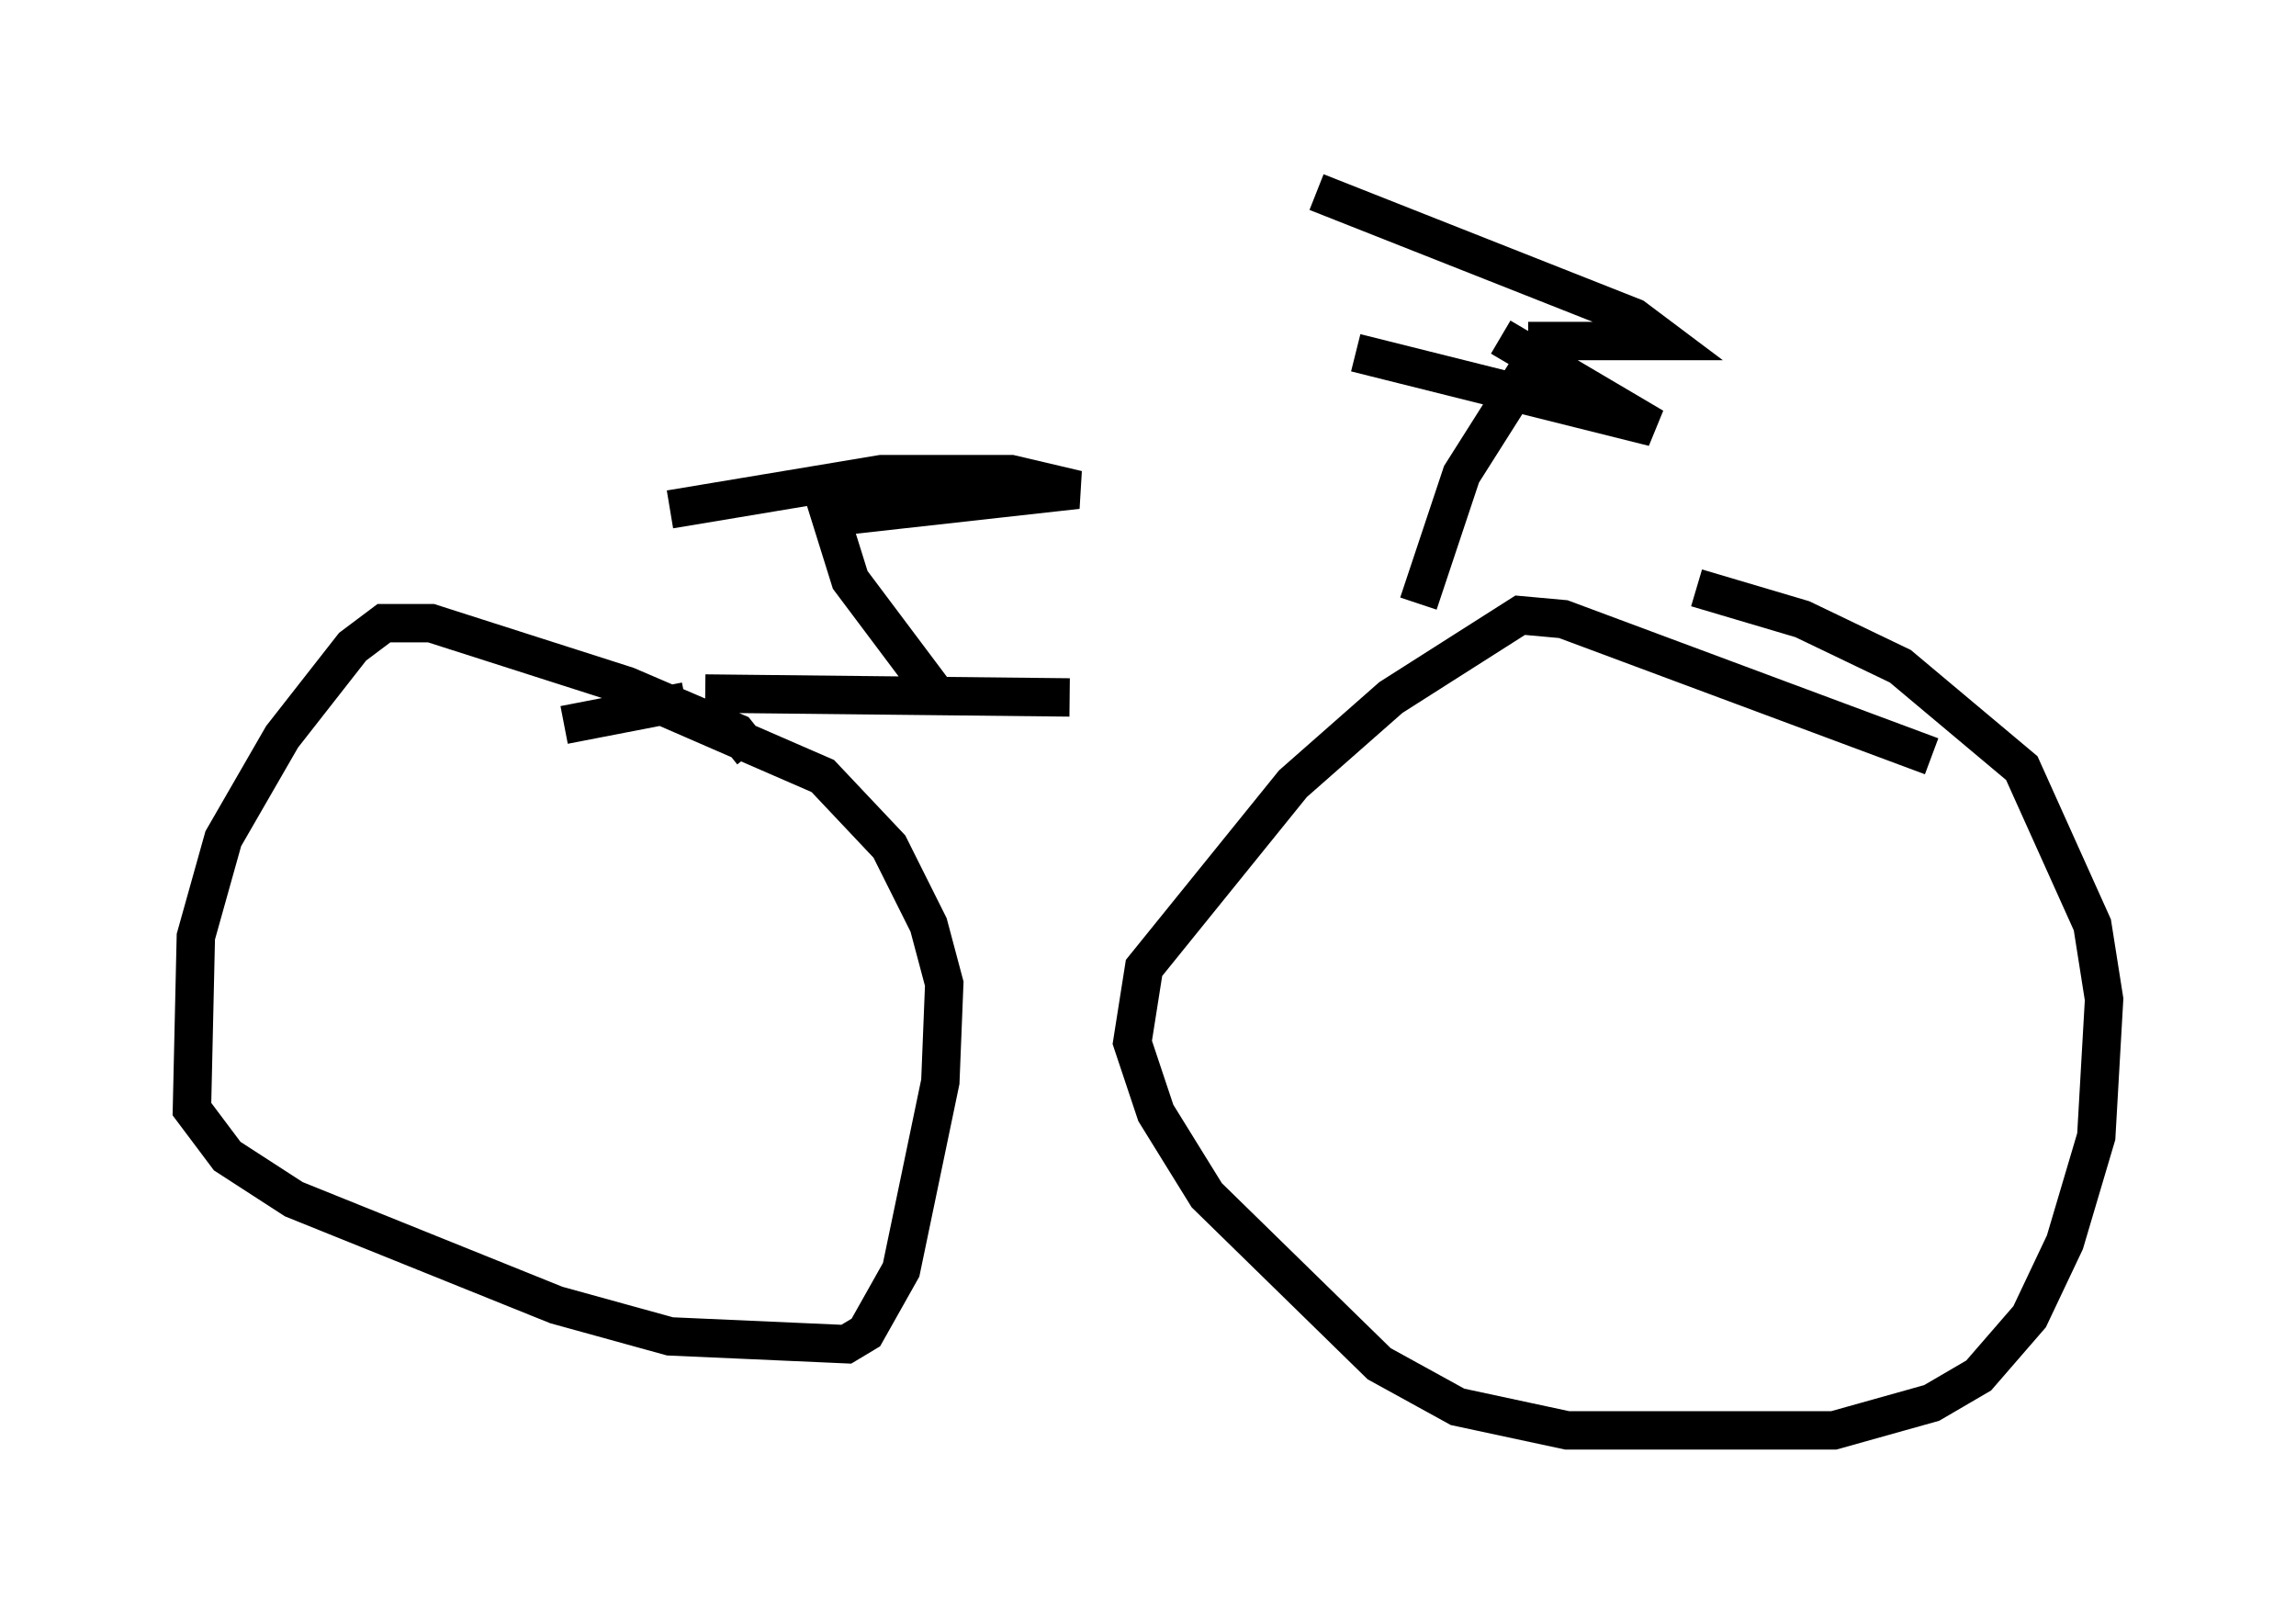 <?xml version="1.0" encoding="utf-8" ?>
<svg baseProfile="full" height="42.259" version="1.1" width="59.817" xmlns="http://www.w3.org/2000/svg" xmlns:ev="http://www.w3.org/2001/xml-events" xmlns:xlink="http://www.w3.org/1999/xlink"><defs /><rect fill="white" height="42.259" width="59.817" x="0" y="0" /><path d="M36.238, 16.842 m-8.371, 1.327 l-9.494, -0.102 m5.921, -0.102 l-2.144, -2.858 -0.51, -1.633 l6.431, -0.715 -1.735, -0.408 l-3.369, 0.0 -5.513, 0.919 m0.408, 5.002 l-3.165, 0.613 m35.627, 0.817 l-9.596, -3.573 -1.123, -0.102 l-3.369, 2.144 -2.552, 2.246 l-3.879, 4.798 -0.306, 1.94 l0.613, 1.838 1.327, 2.144 l4.492, 4.39 2.042, 1.123 l2.858, 0.613 6.942, 0.0 l2.552, -0.715 1.225, -0.715 l1.327, -1.531 0.919, -1.94 l0.817, -2.756 0.204, -3.573 l-0.306, -1.94 -1.838, -4.083 l-3.165, -2.654 -2.552, -1.225 l-2.756, -0.817 m-24.602, 4.288 l-0.408, -0.51 -2.858, -1.225 l-5.104, -1.633 -1.225, 0.0 l-0.817, 0.613 -1.838, 2.348 l-1.531, 2.654 -0.715, 2.552 l-0.102, 4.492 0.919, 1.225 l1.735, 1.123 6.84, 2.756 l2.96, 0.817 4.594, 0.204 l0.51, -0.306 0.919, -1.633 l1.021, -4.9 0.102, -2.552 l-0.408, -1.531 -1.021, -2.042 l-1.735, -1.838 -4.696, -2.042 m20.213, -2.45 l1.123, -3.369 1.94, -3.063 m-0.919, -0.51 l3.981, 2.348 -7.758, -1.94 m4.492, -0.306 l3.573, 0.0 -0.817, -0.613 l-8.269, -3.267 " fill="none" stroke="black" stroke-width="1" /></svg>